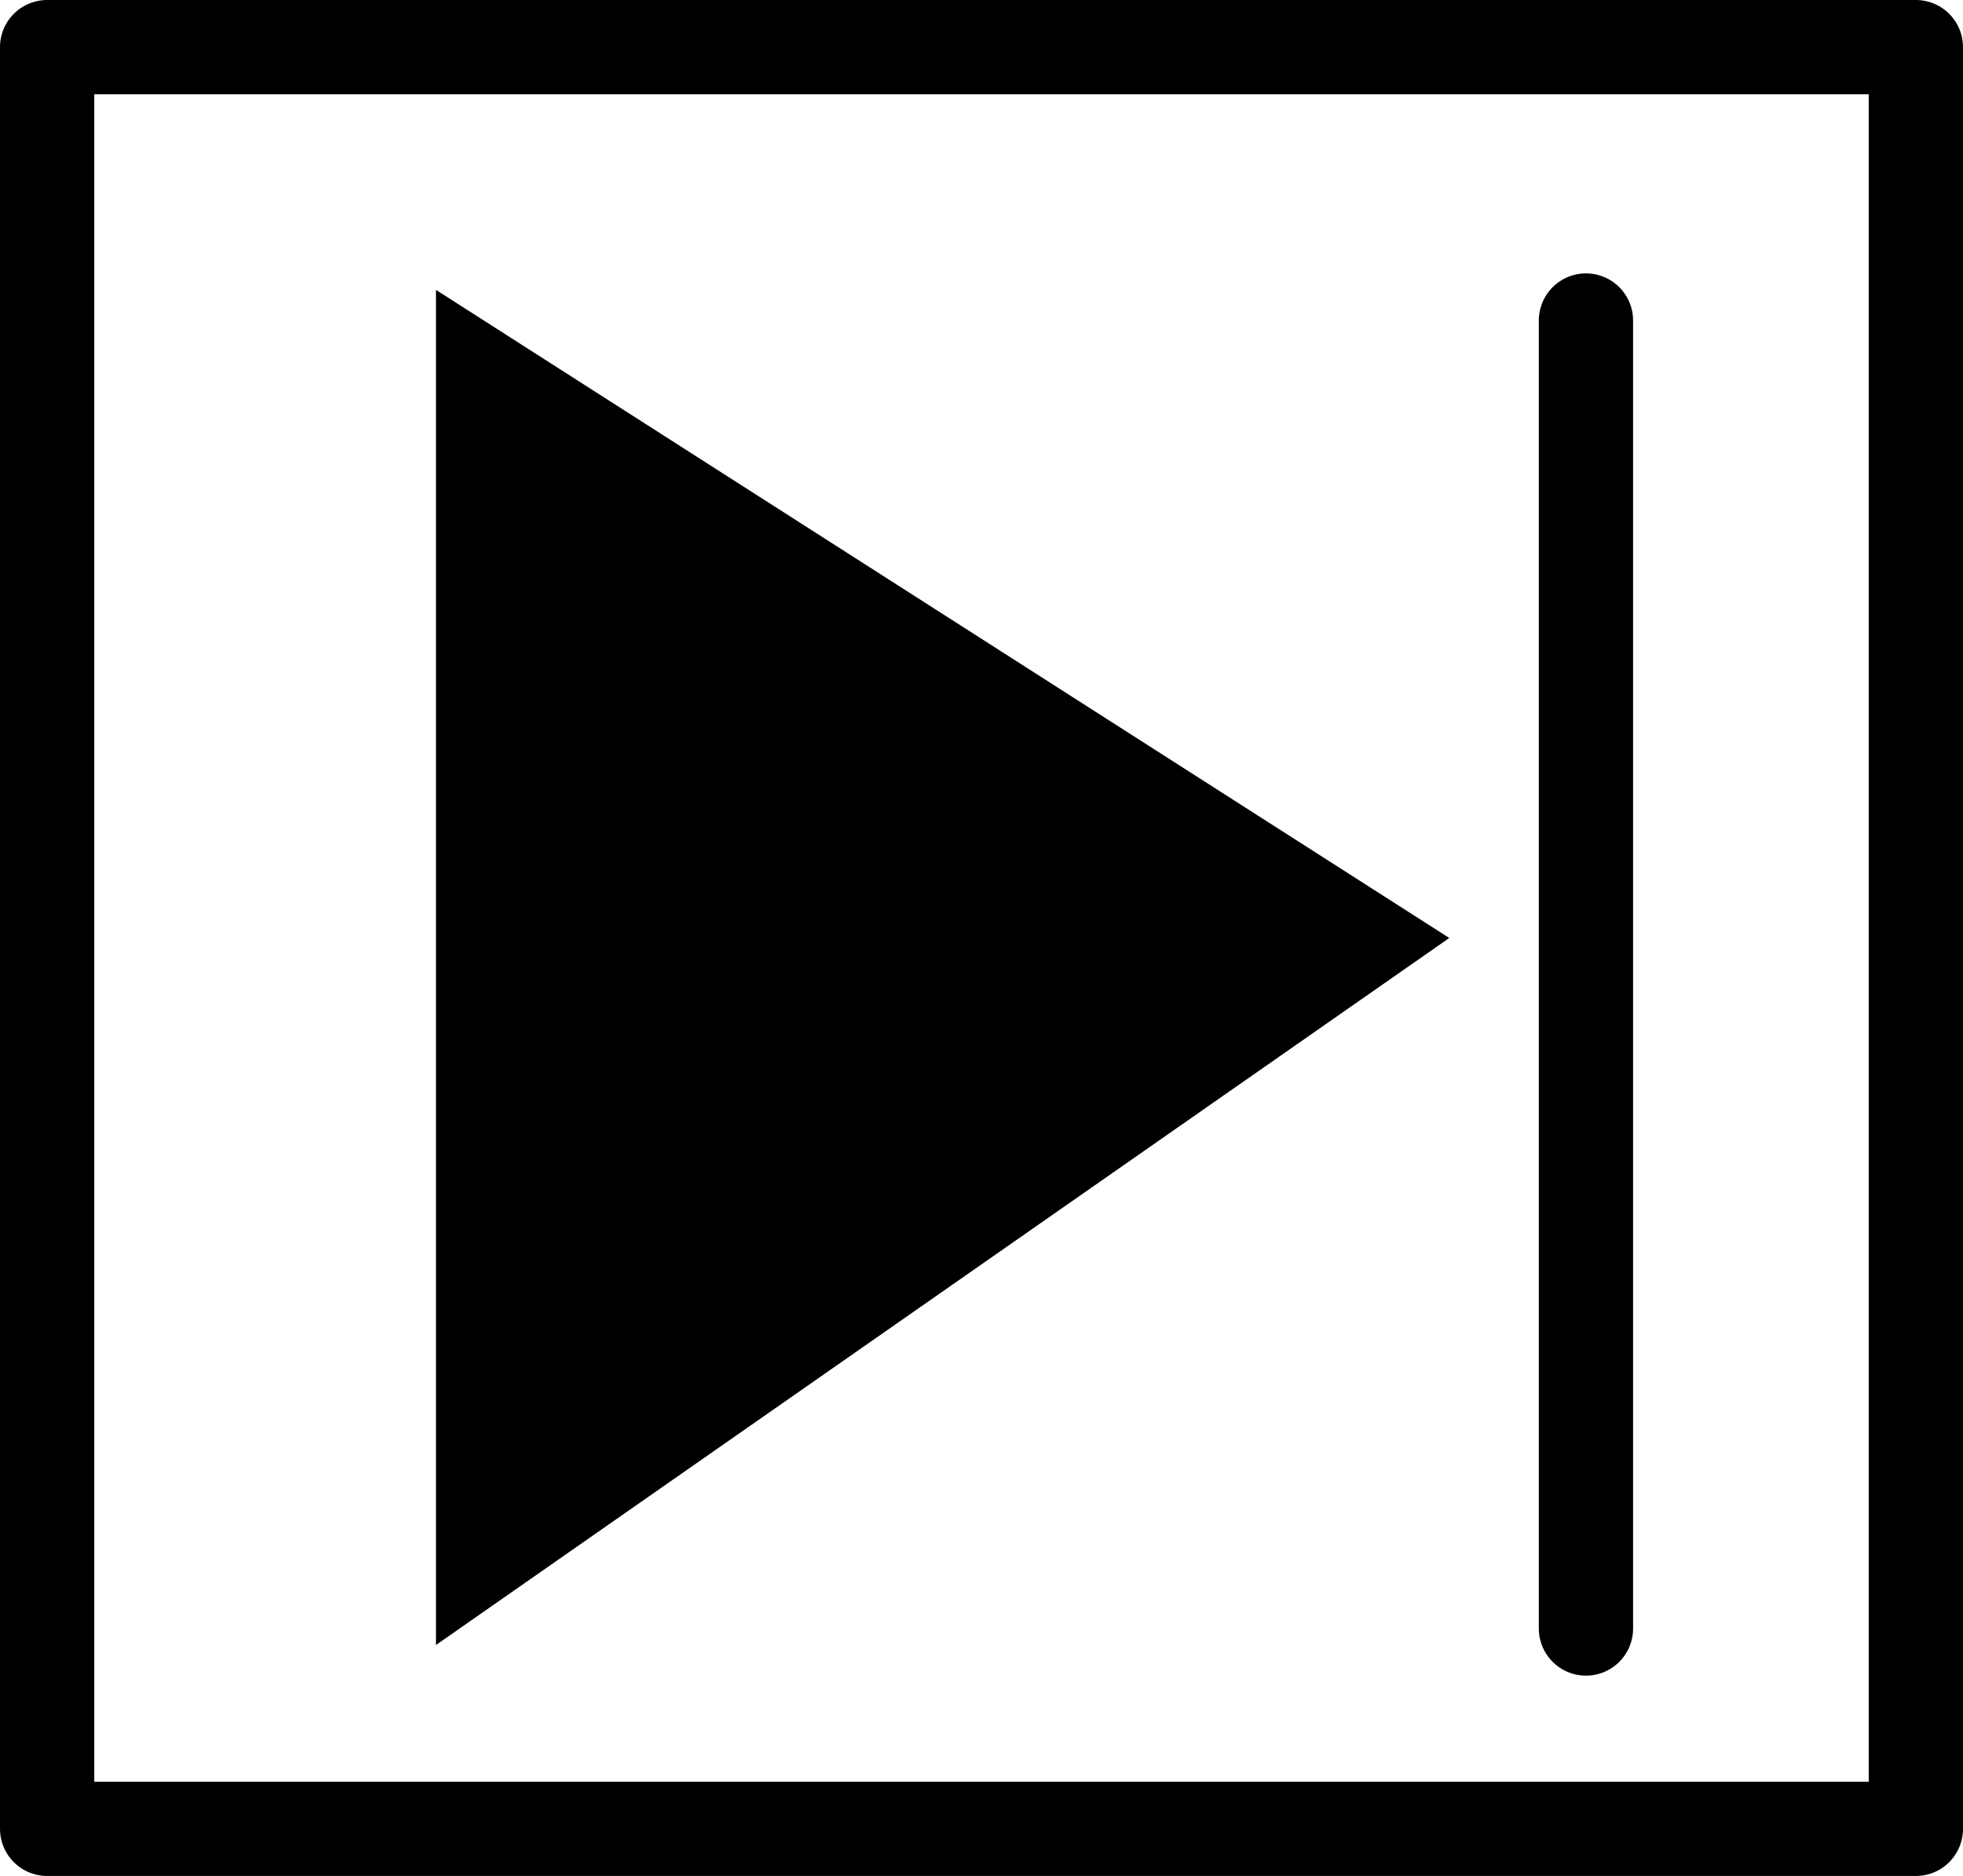 <?xml version="1.0" encoding="ISO-8859-1" standalone="yes"?>
<svg width="83.3" height="79.6" xmlns="http://www.w3.org/2000/svg">
  <defs> 
	<marker id="ArrowEnd" viewBox="0 0 10 10" refX="0" refY="5" 
		markerUnits="strokeWidth" 
		markerWidth="4" 
		markerHeight="3" 
		orient="auto"> 
		<path d="M 0 0 L 10 5 L 0 10 z" /> 
	</marker>
	<marker id="ArrowStart" viewBox="0 0 10 10" refX="10" refY="5" 
		markerUnits="strokeWidth" 
		markerWidth="4" 
		markerHeight="3" 
		orient="auto"> 
		<path d="M 10 0 L 0 5 L 10 10 z" /> 
	</marker> </defs>
<g>
<g>
<path style="stroke:none; fill:#000000" d="M 18.5 69.8L 61.5 39.8L 18.5 12.3L 18.5 69.8z"/>
<path style="stroke:#000000; stroke-width:4.0; stroke-linejoin:round; stroke-linecap:round; fill:none" d="M 67.3 13.6L 67.3 69.1"/>
<path style="stroke:#000000; stroke-width:4.0; stroke-linejoin:round; stroke-linecap:round; fill:none" d="M 2 2L 2 77.6L 81.3 77.6L 81.3 2L 2 2"/>
</g>
</g>
</svg>

